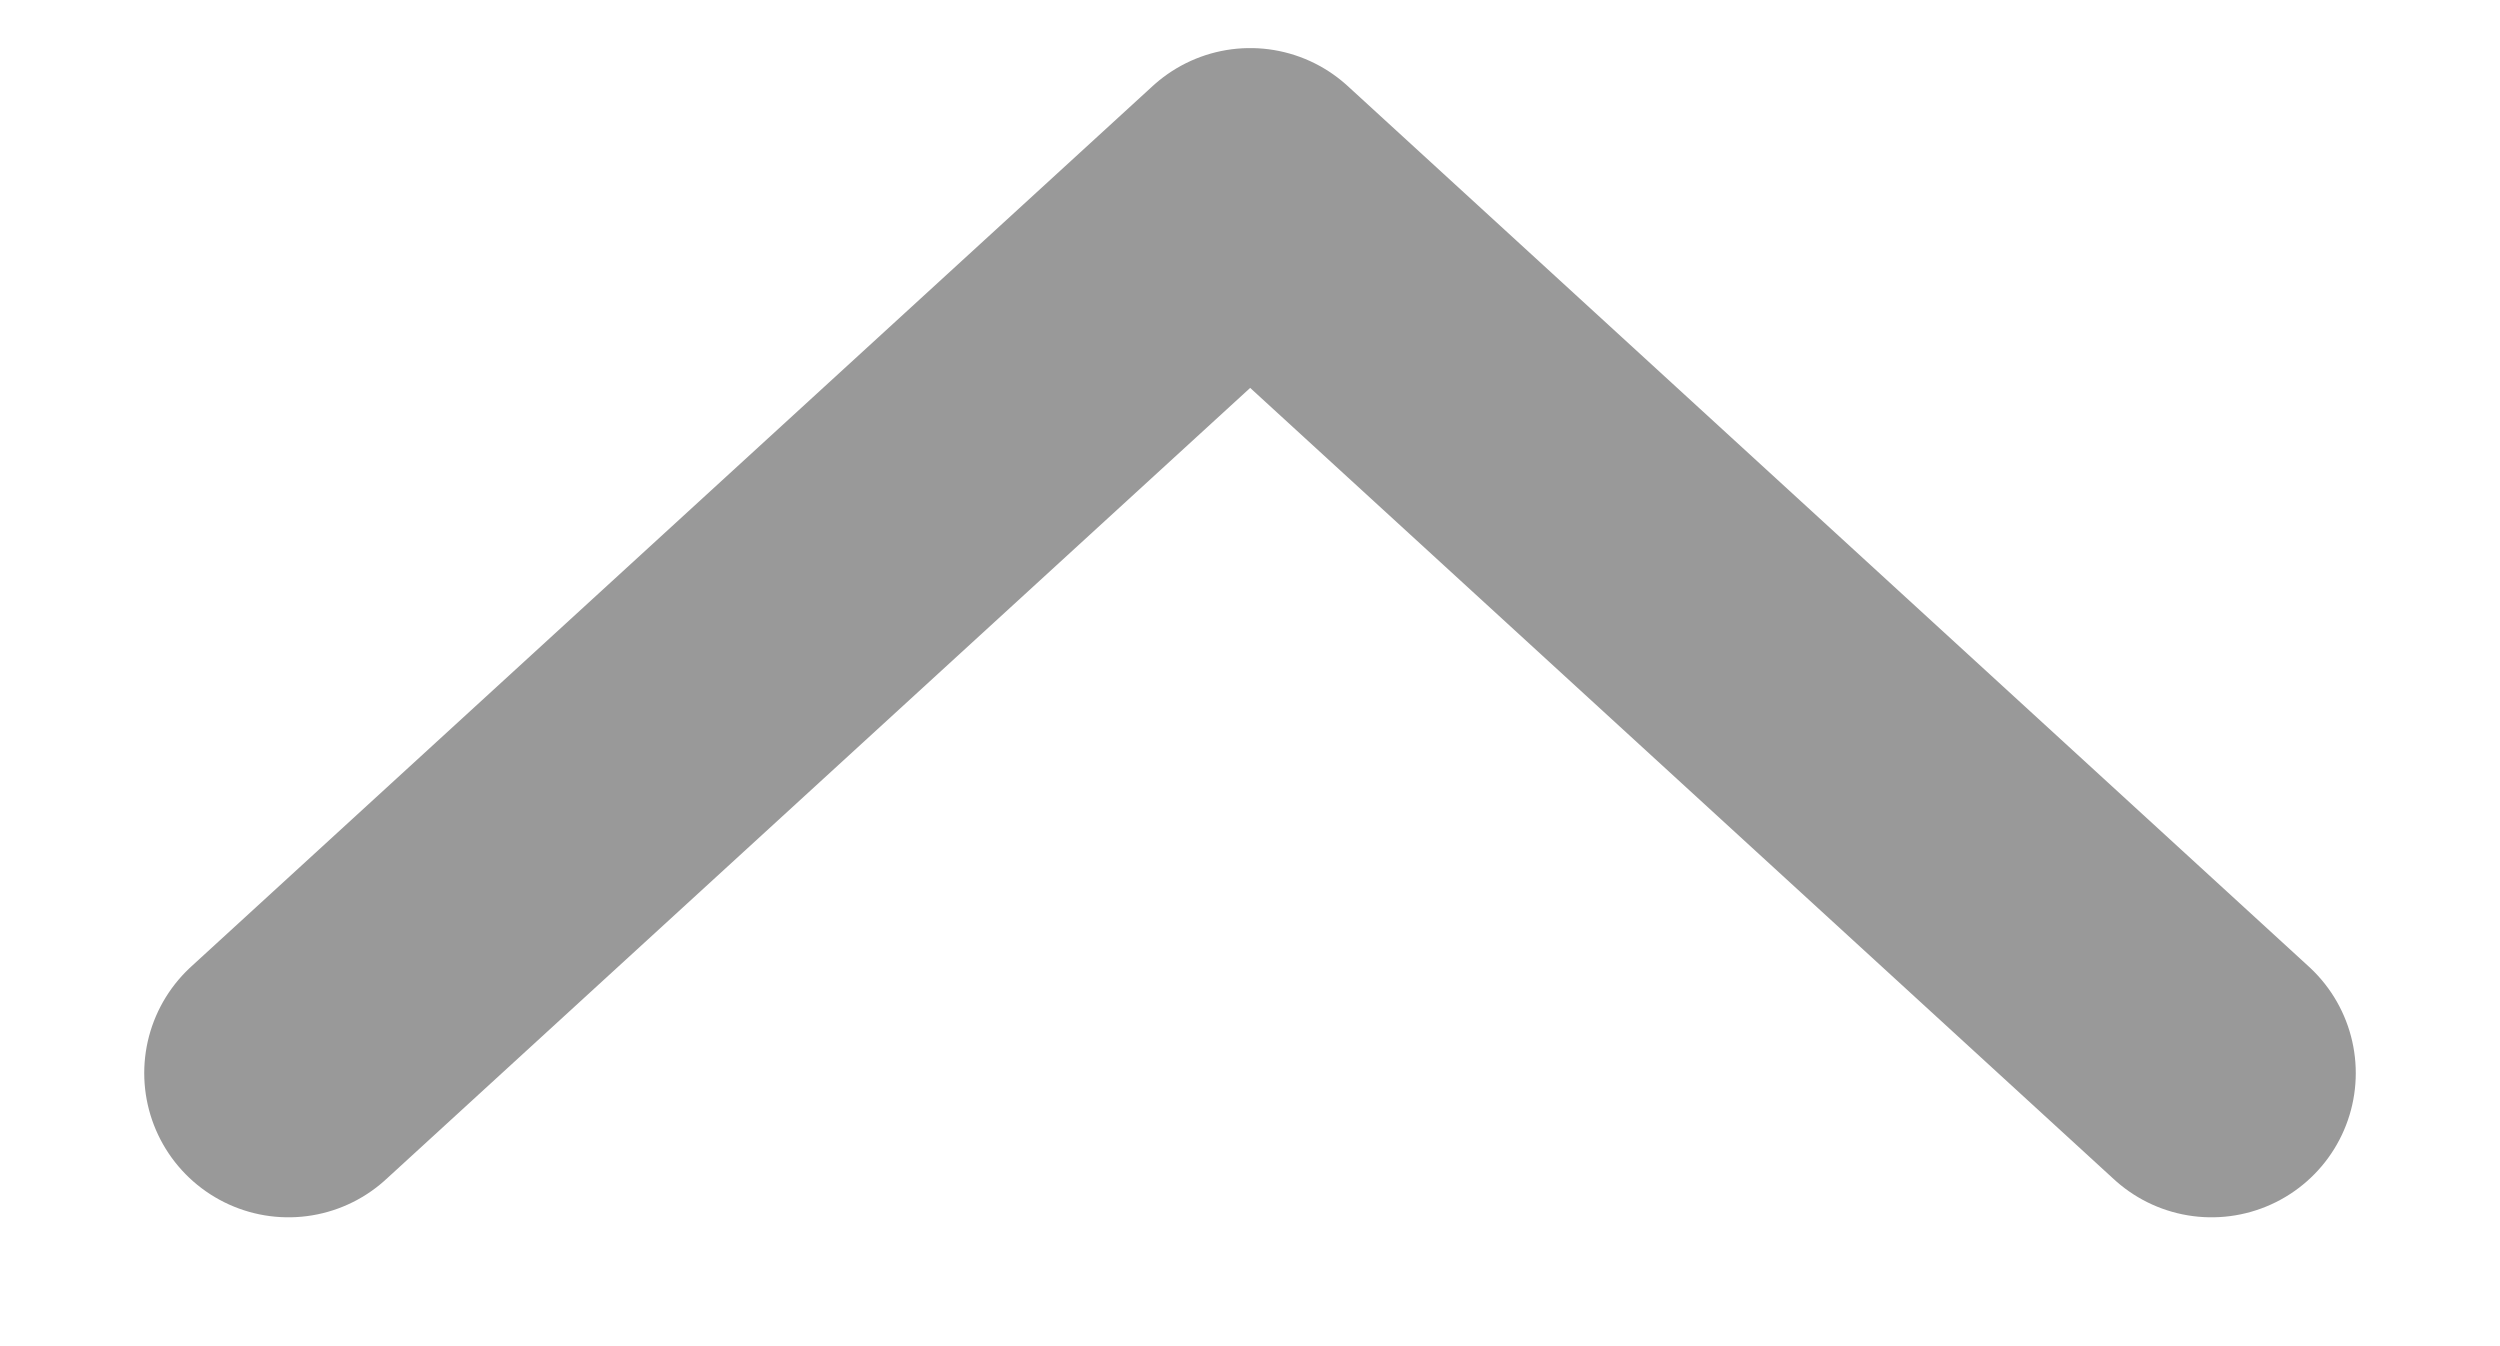 <svg width="13" height="7" viewBox="0 0 13 7" fill="none" xmlns="http://www.w3.org/2000/svg">
<path d="M1.5 5.58L6.501 1L11.5 5.58" stroke="#999999" stroke-width="1.5" stroke-linecap="round" stroke-linejoin="round"/>
</svg>
